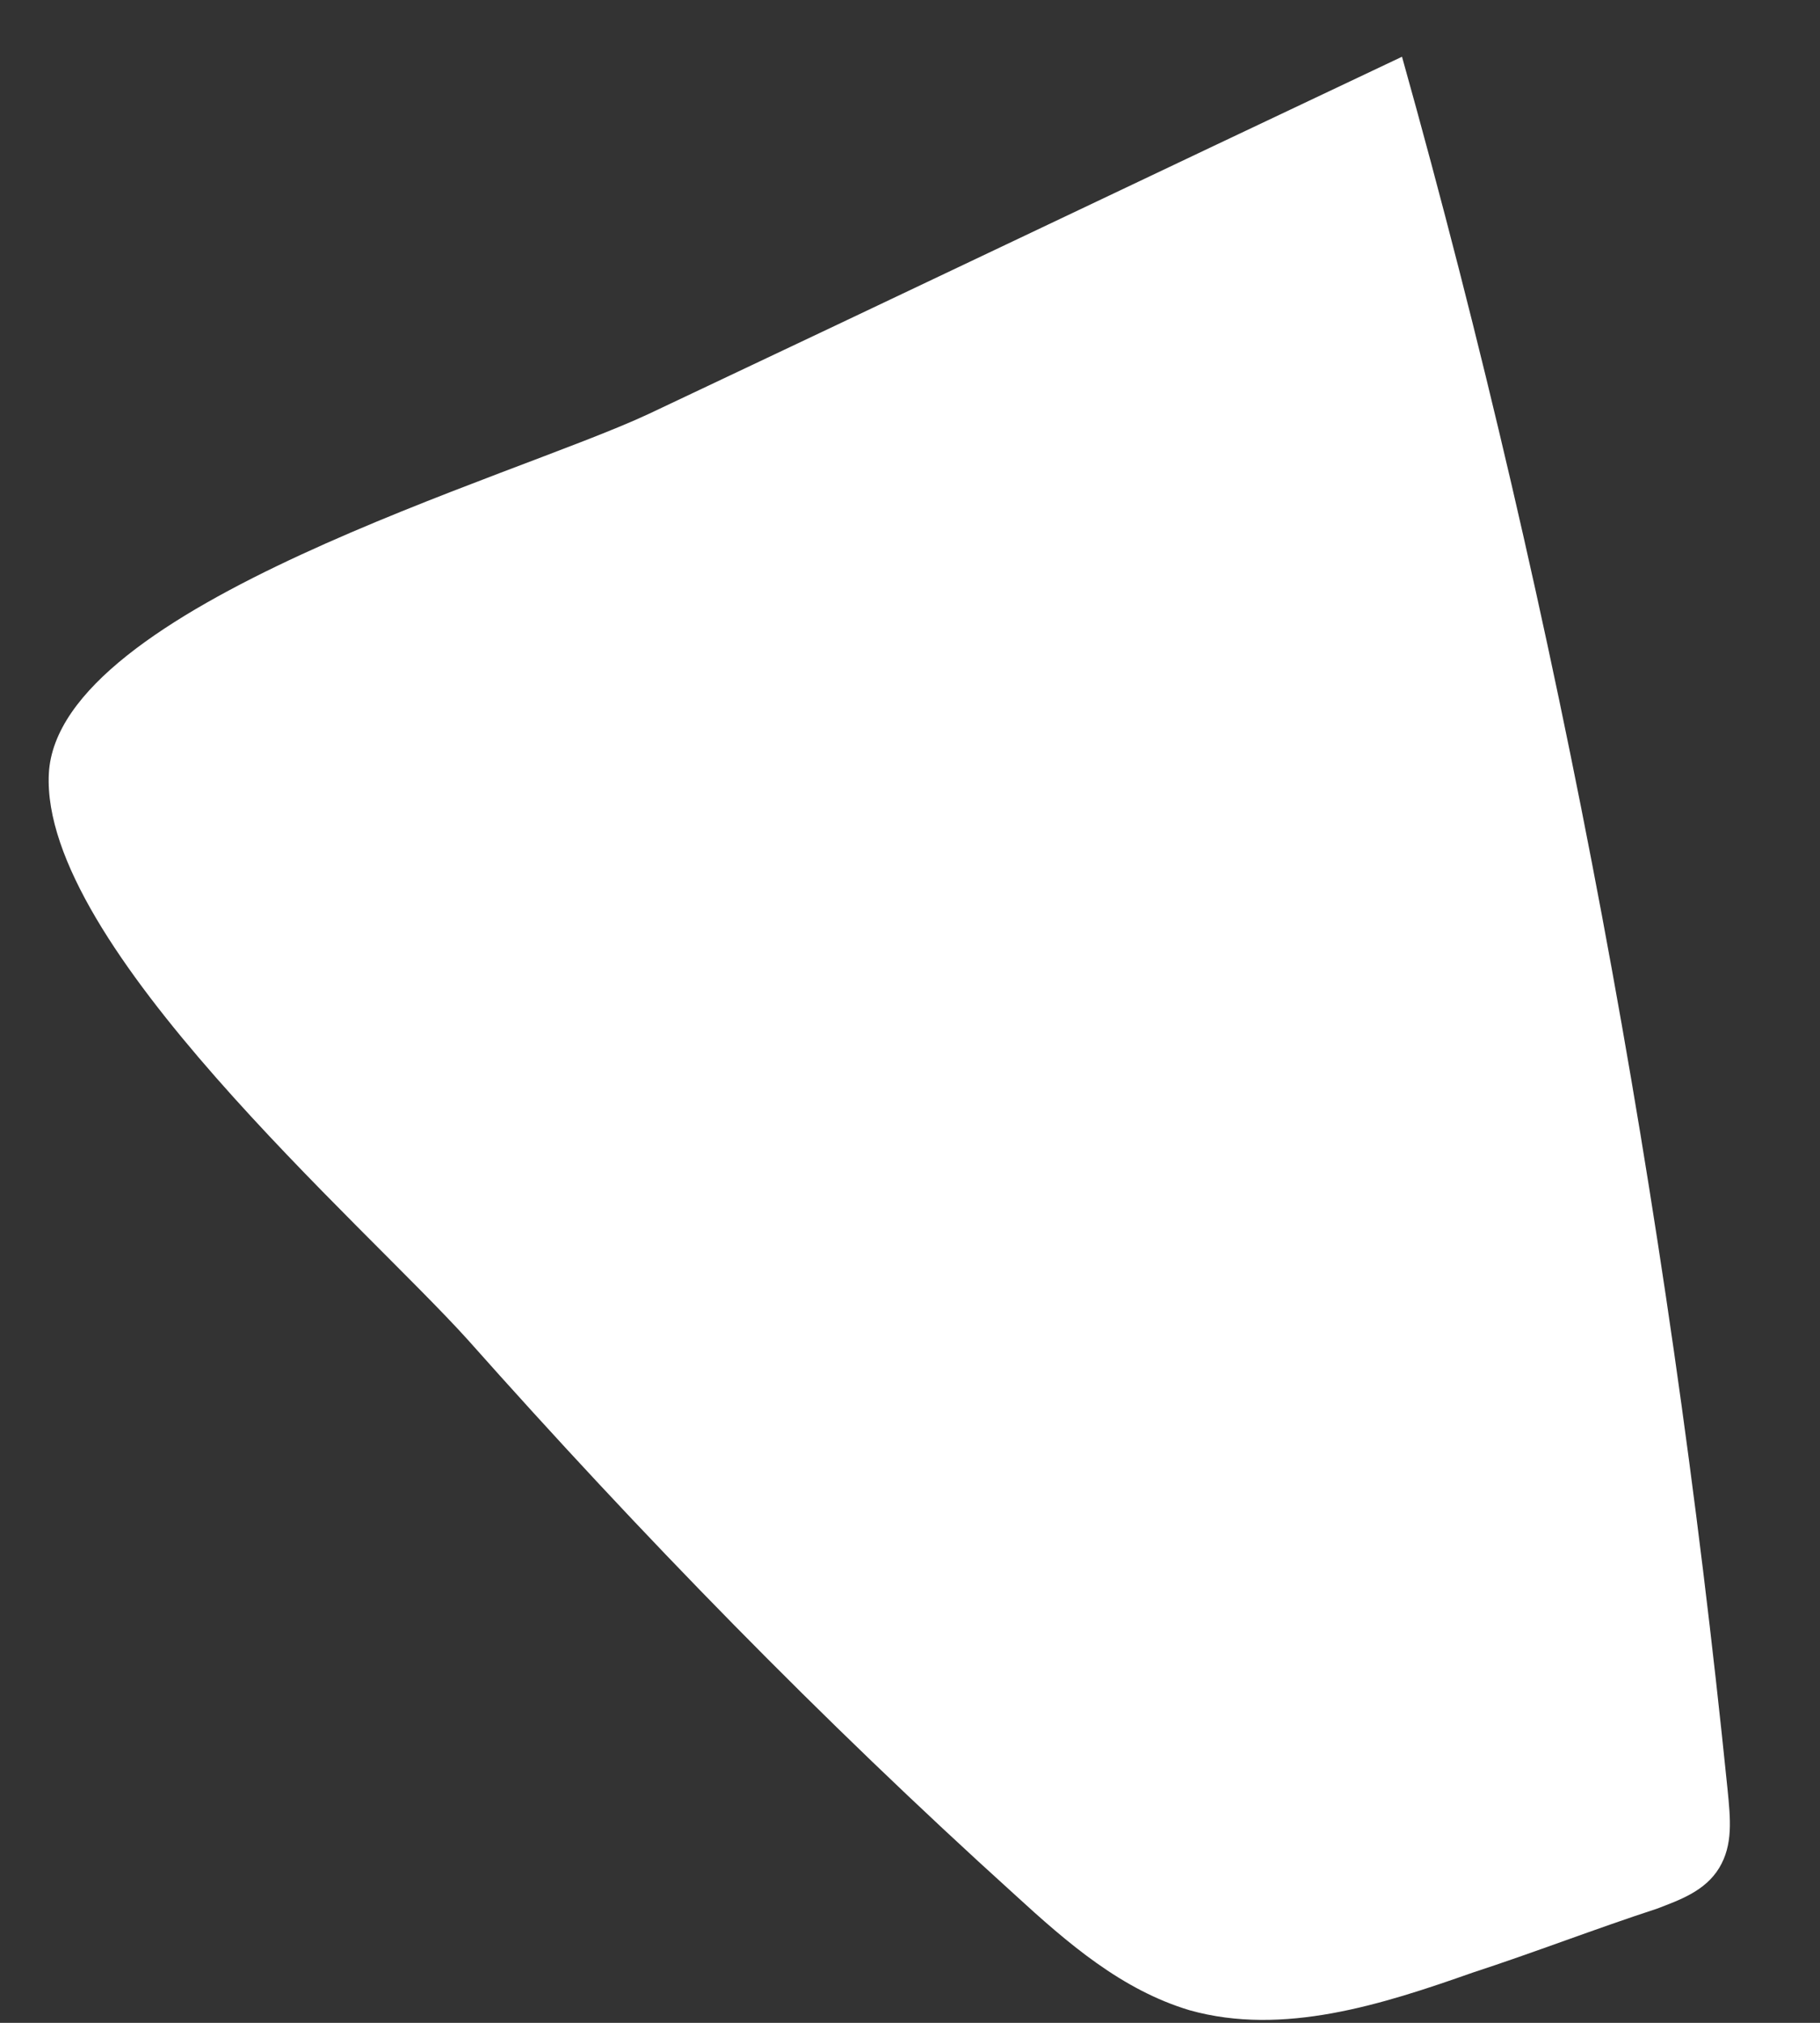<?xml version="1.0" encoding="UTF-8" standalone="no"?><svg width='18' height='20' viewBox='0 0 18 20' fill='none' xmlns='http://www.w3.org/2000/svg'>
<rect x="0" y="0" width="18" height="20" fill="#333333" stroke="none"/>
<path d='M10.031 18.728C10.563 19.216 11.095 19.675 11.767 19.876C12.691 20.134 13.67 19.819 14.566 19.503C15.182 19.302 15.77 19.073 16.386 18.872C16.61 18.786 16.862 18.699 17.002 18.47C17.142 18.24 17.114 17.982 17.086 17.695C16.498 11.898 15.434 6.158 13.866 0.561C11.375 1.738 8.911 2.915 6.419 4.091C5.075 4.723 0.567 5.986 0.483 7.65C0.399 9.343 3.591 12.098 4.627 13.247C6.335 15.169 8.127 17.006 10.031 18.728Z' fill='white'/>
</svg>

